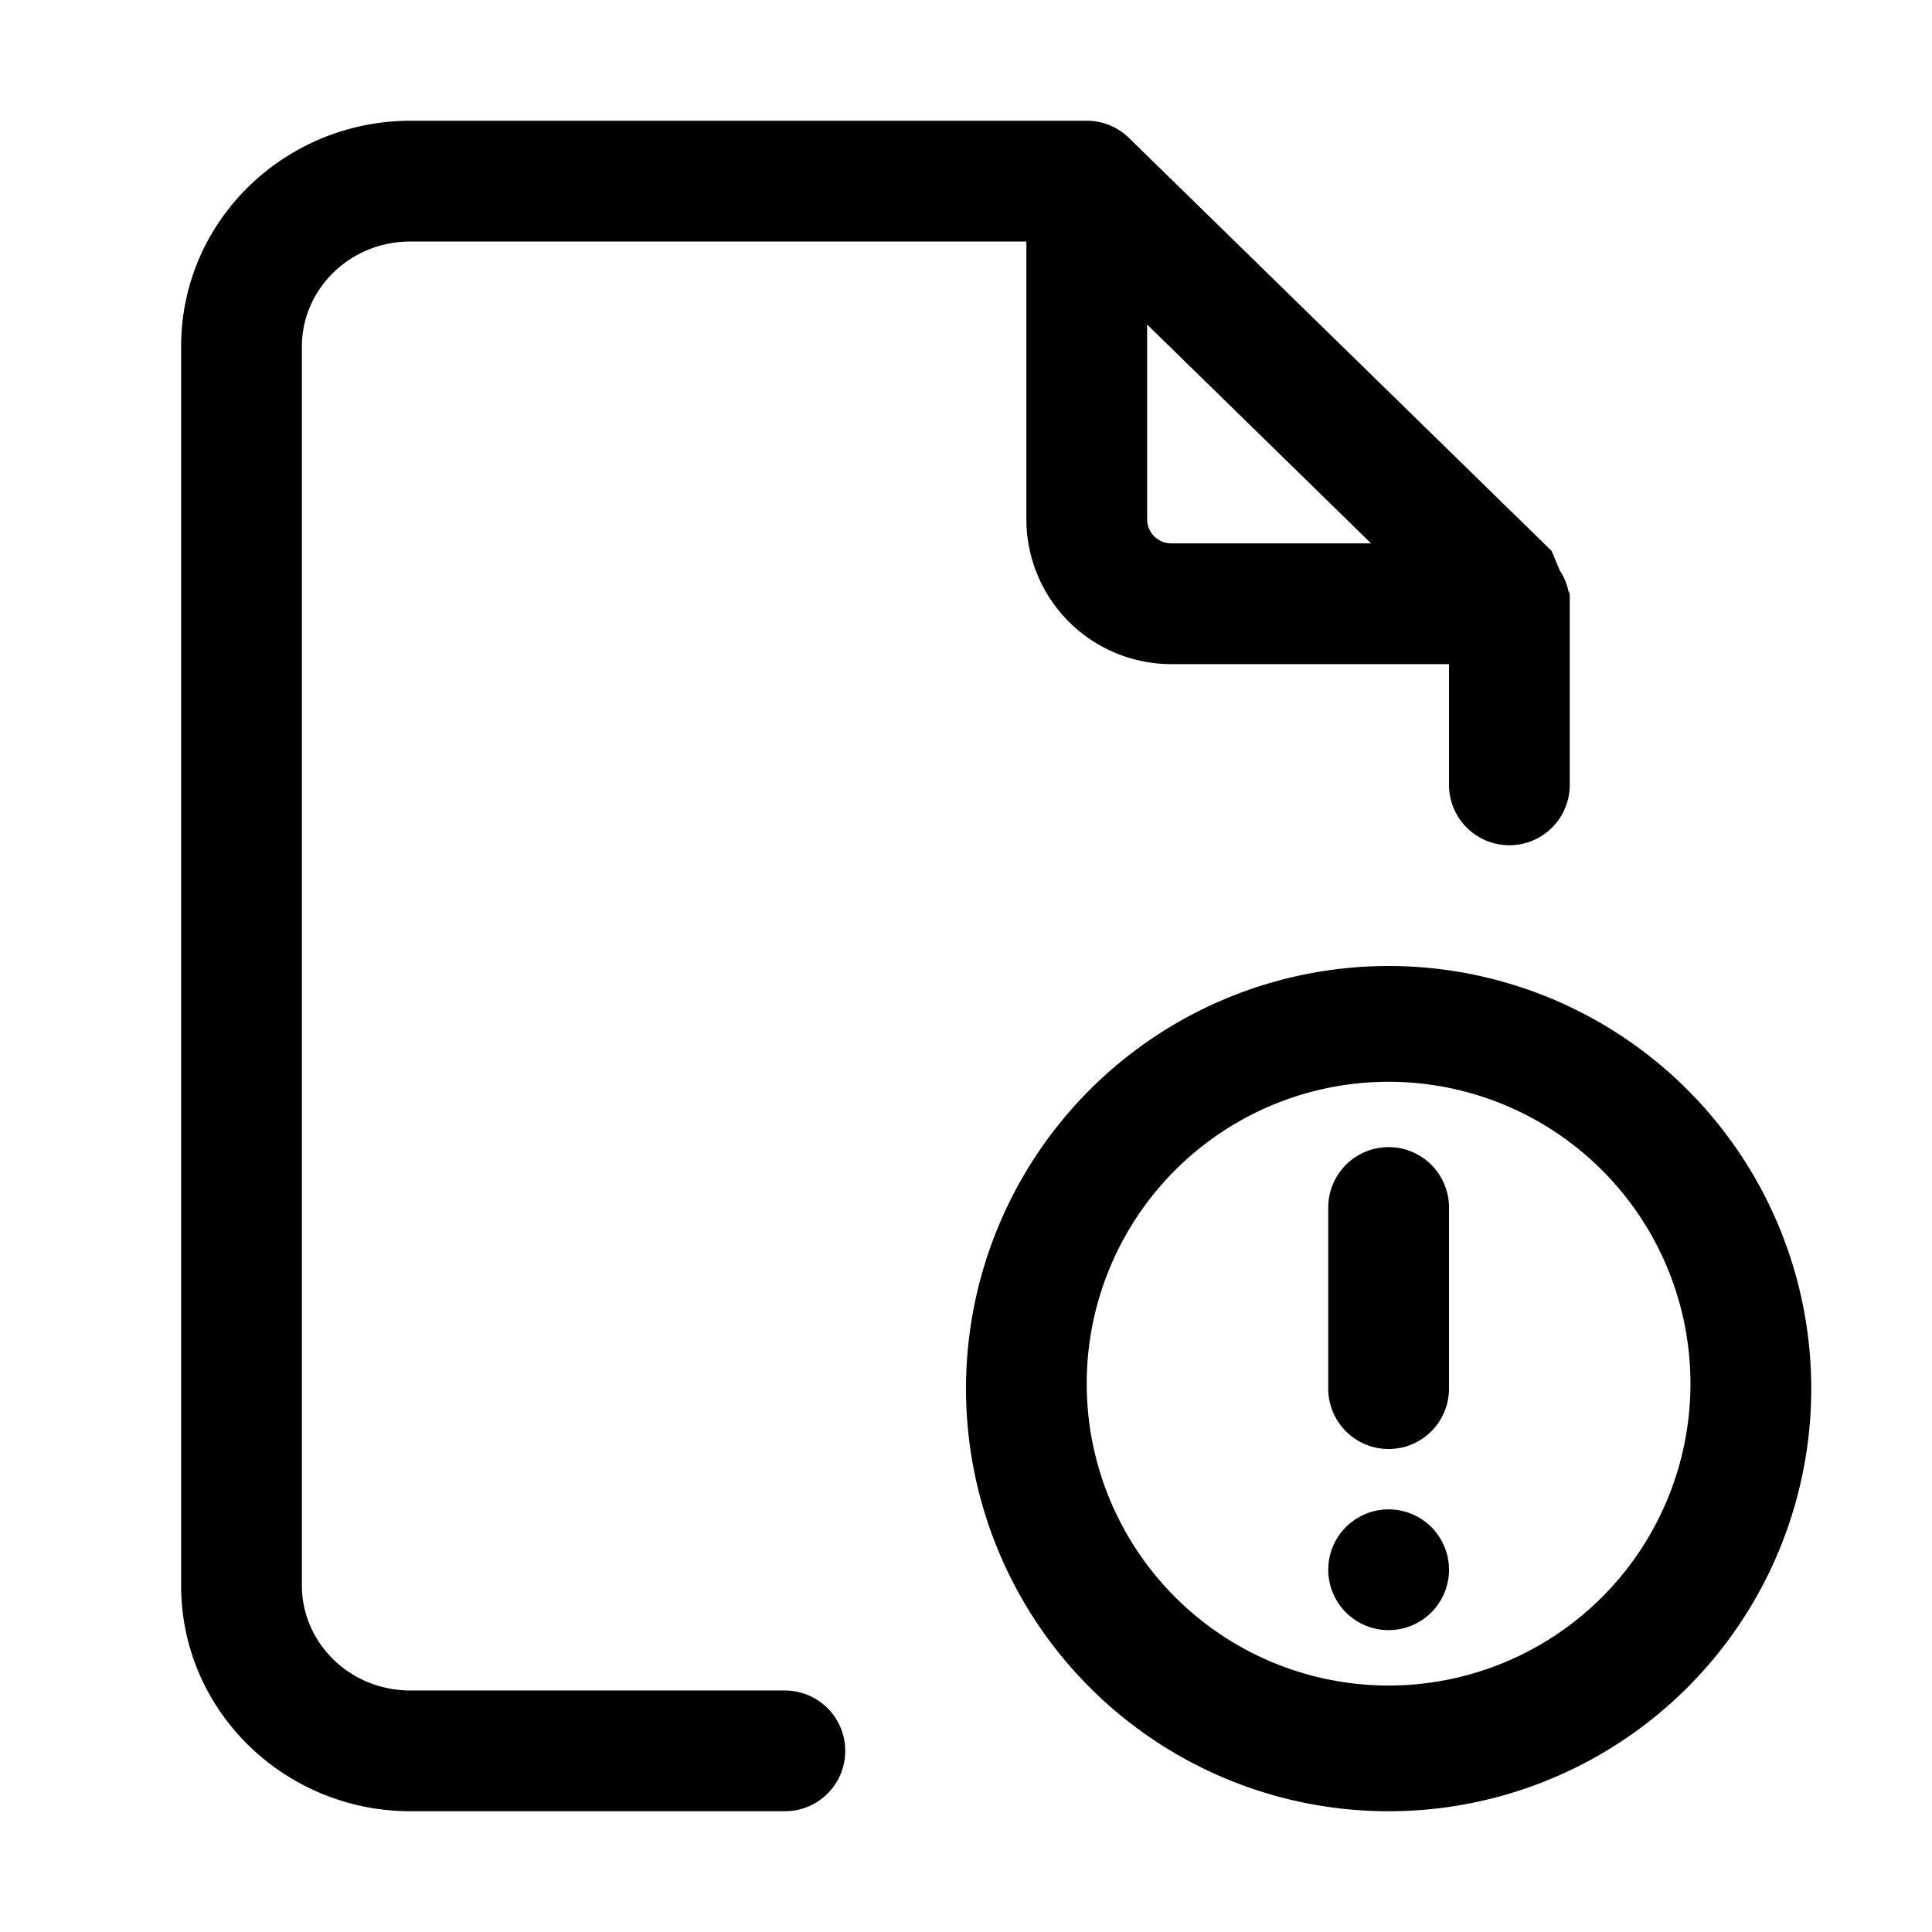 <svg xmlns="http://www.w3.org/2000/svg" width="24" height="24" fill="currentColor" viewBox="0 0 24 24">
  <path fill-rule="evenodd" d="M2.25 4.304C2.25 2.739 3.542 1.5 5.101 1.5H13.5a.75.75 0 0 1 .525.214l5.25 5.13.102.244c.05.075.086.16.106.252l.017.04v2.37a.75.75 0 0 1-1.5 0v-1.5h-3.451a1.8 1.8 0 0 1-1.799-1.799V3H5.101c-.763 0-1.351.6-1.351 1.304v15.392c0 .705.588 1.304 1.351 1.304H9.75a.75.75 0 0 1 0 1.5H5.101c-1.559 0-2.851-1.239-2.851-2.804V4.304Zm12 2.147v-2.42l2.782 2.719h-2.483a.3.3 0 0 1-.299-.299Zm3 5.549A5.25 5.25 0 0 0 12 17.25a5.25 5.25 0 1 0 10.5 0A5.25 5.25 0 0 0 17.25 12Zm-3.75 5.25a3.75 3.75 0 1 1 7.499-.001 3.75 3.75 0 0 1-7.499.001Zm3.75-3A.75.75 0 0 1 18 15v2.25a.75.75 0 0 1-1.5 0V15a.75.75 0 0 1 .75-.75Zm0 6a.75.75 0 1 0 0-1.5.75.75 0 0 0 0 1.5Z" clip-rule="evenodd"/>
</svg>
